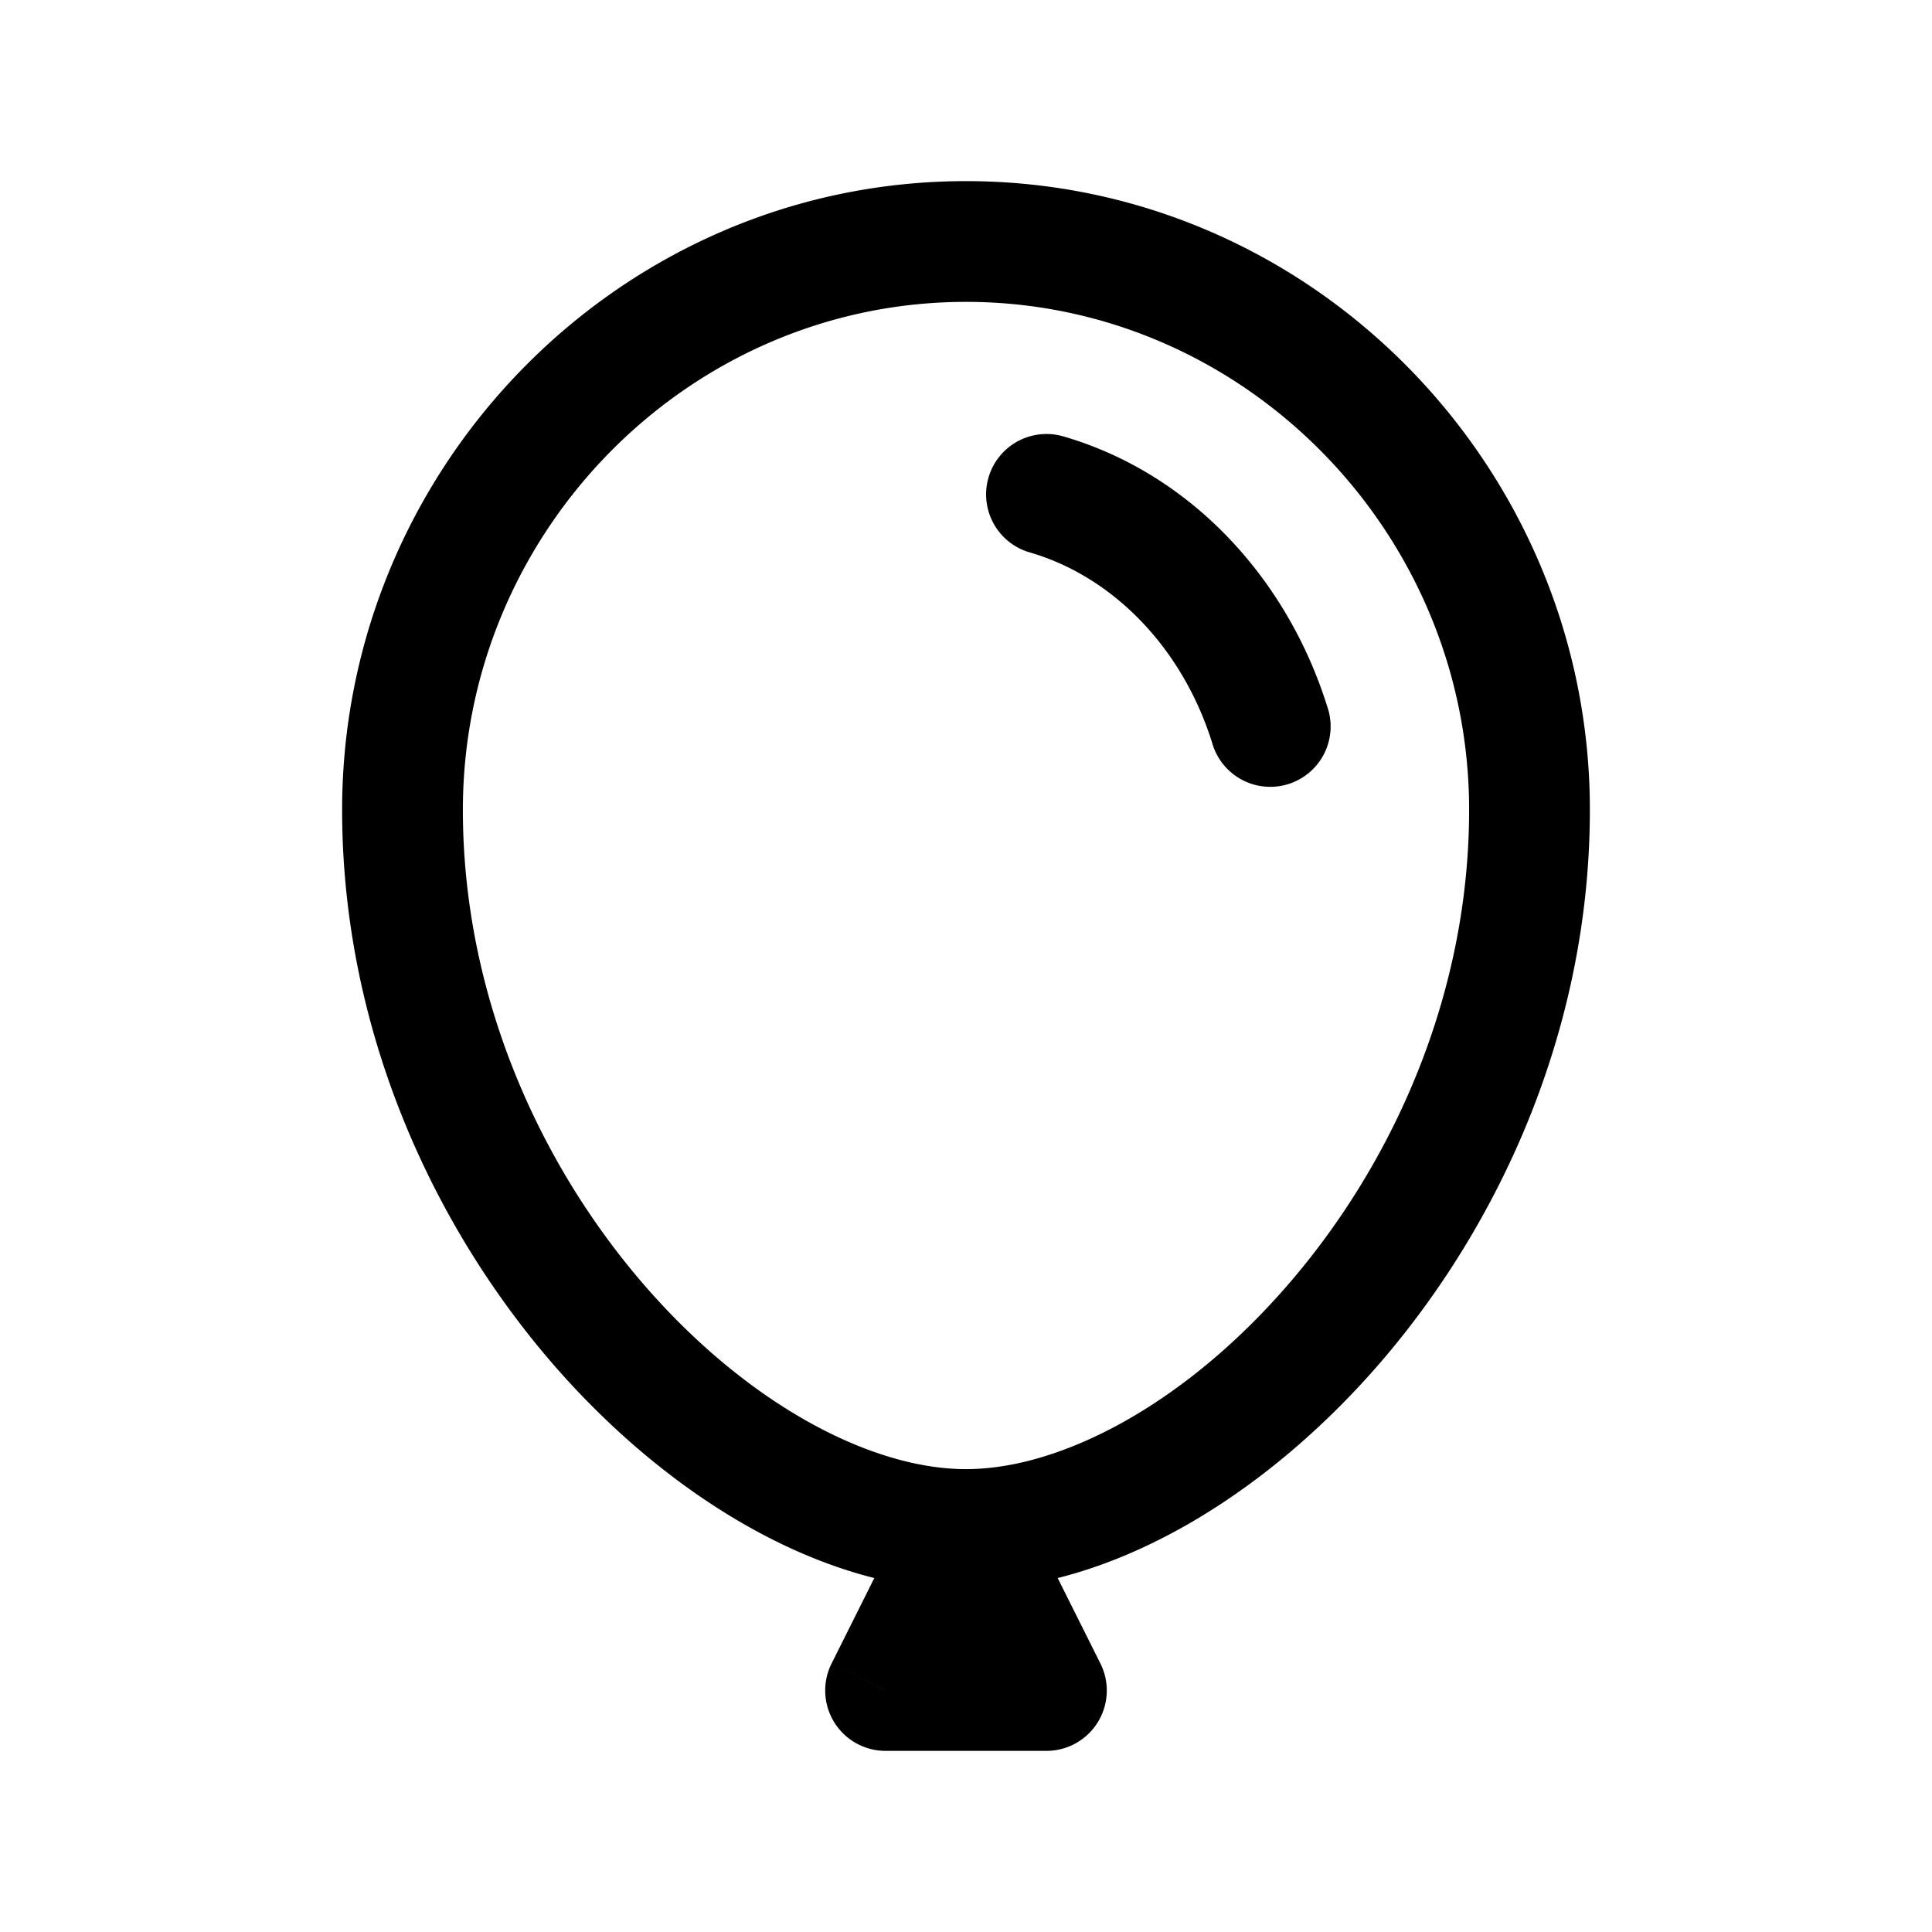 <svg xmlns="http://www.w3.org/2000/svg" width="24" height="24" fill="none">
    <path fill="currentColor" d="M13.209 5.421a.75.75 0 1 0-.418 1.441zm1.848 3.804a.75.75 0 1 0 1.43-.45zM11 21l-.67-.335A.75.75 0 0 0 11 21.75zm2 0v.75a.75.75 0 0 0 .67-1.085zm-.209-14.138c1.022.296 1.891 1.17 2.266 2.363l1.43-.45c-.505-1.61-1.715-2.901-3.278-3.354zM11.33 18.665l-1 2 1.342.67 1-2zM11 21.75h2v-1.5h-2zm2.67-1.085-1-2-1.34.67 1 2zm4.58-10.606c0 2.268-.92 4.336-2.197 5.838-1.296 1.525-2.856 2.353-4.053 2.353v1.5c1.803 0 3.743-1.172 5.197-2.882 1.473-1.734 2.553-4.136 2.553-6.81zM12 18.25c-1.197 0-2.757-.828-4.054-2.353-1.276-1.502-2.196-3.57-2.196-5.838h-1.5c0 2.673 1.08 5.075 2.554 6.81C8.257 18.577 10.197 19.75 12 19.75zm-6.25-8.191C5.75 6.606 8.557 3.75 12 3.75v-1.5c-4.289 0-7.75 3.544-7.75 7.809zM12 3.75c3.443 0 6.25 2.856 6.25 6.309h1.5c0-4.265-3.461-7.809-7.75-7.809z"/>
</svg>